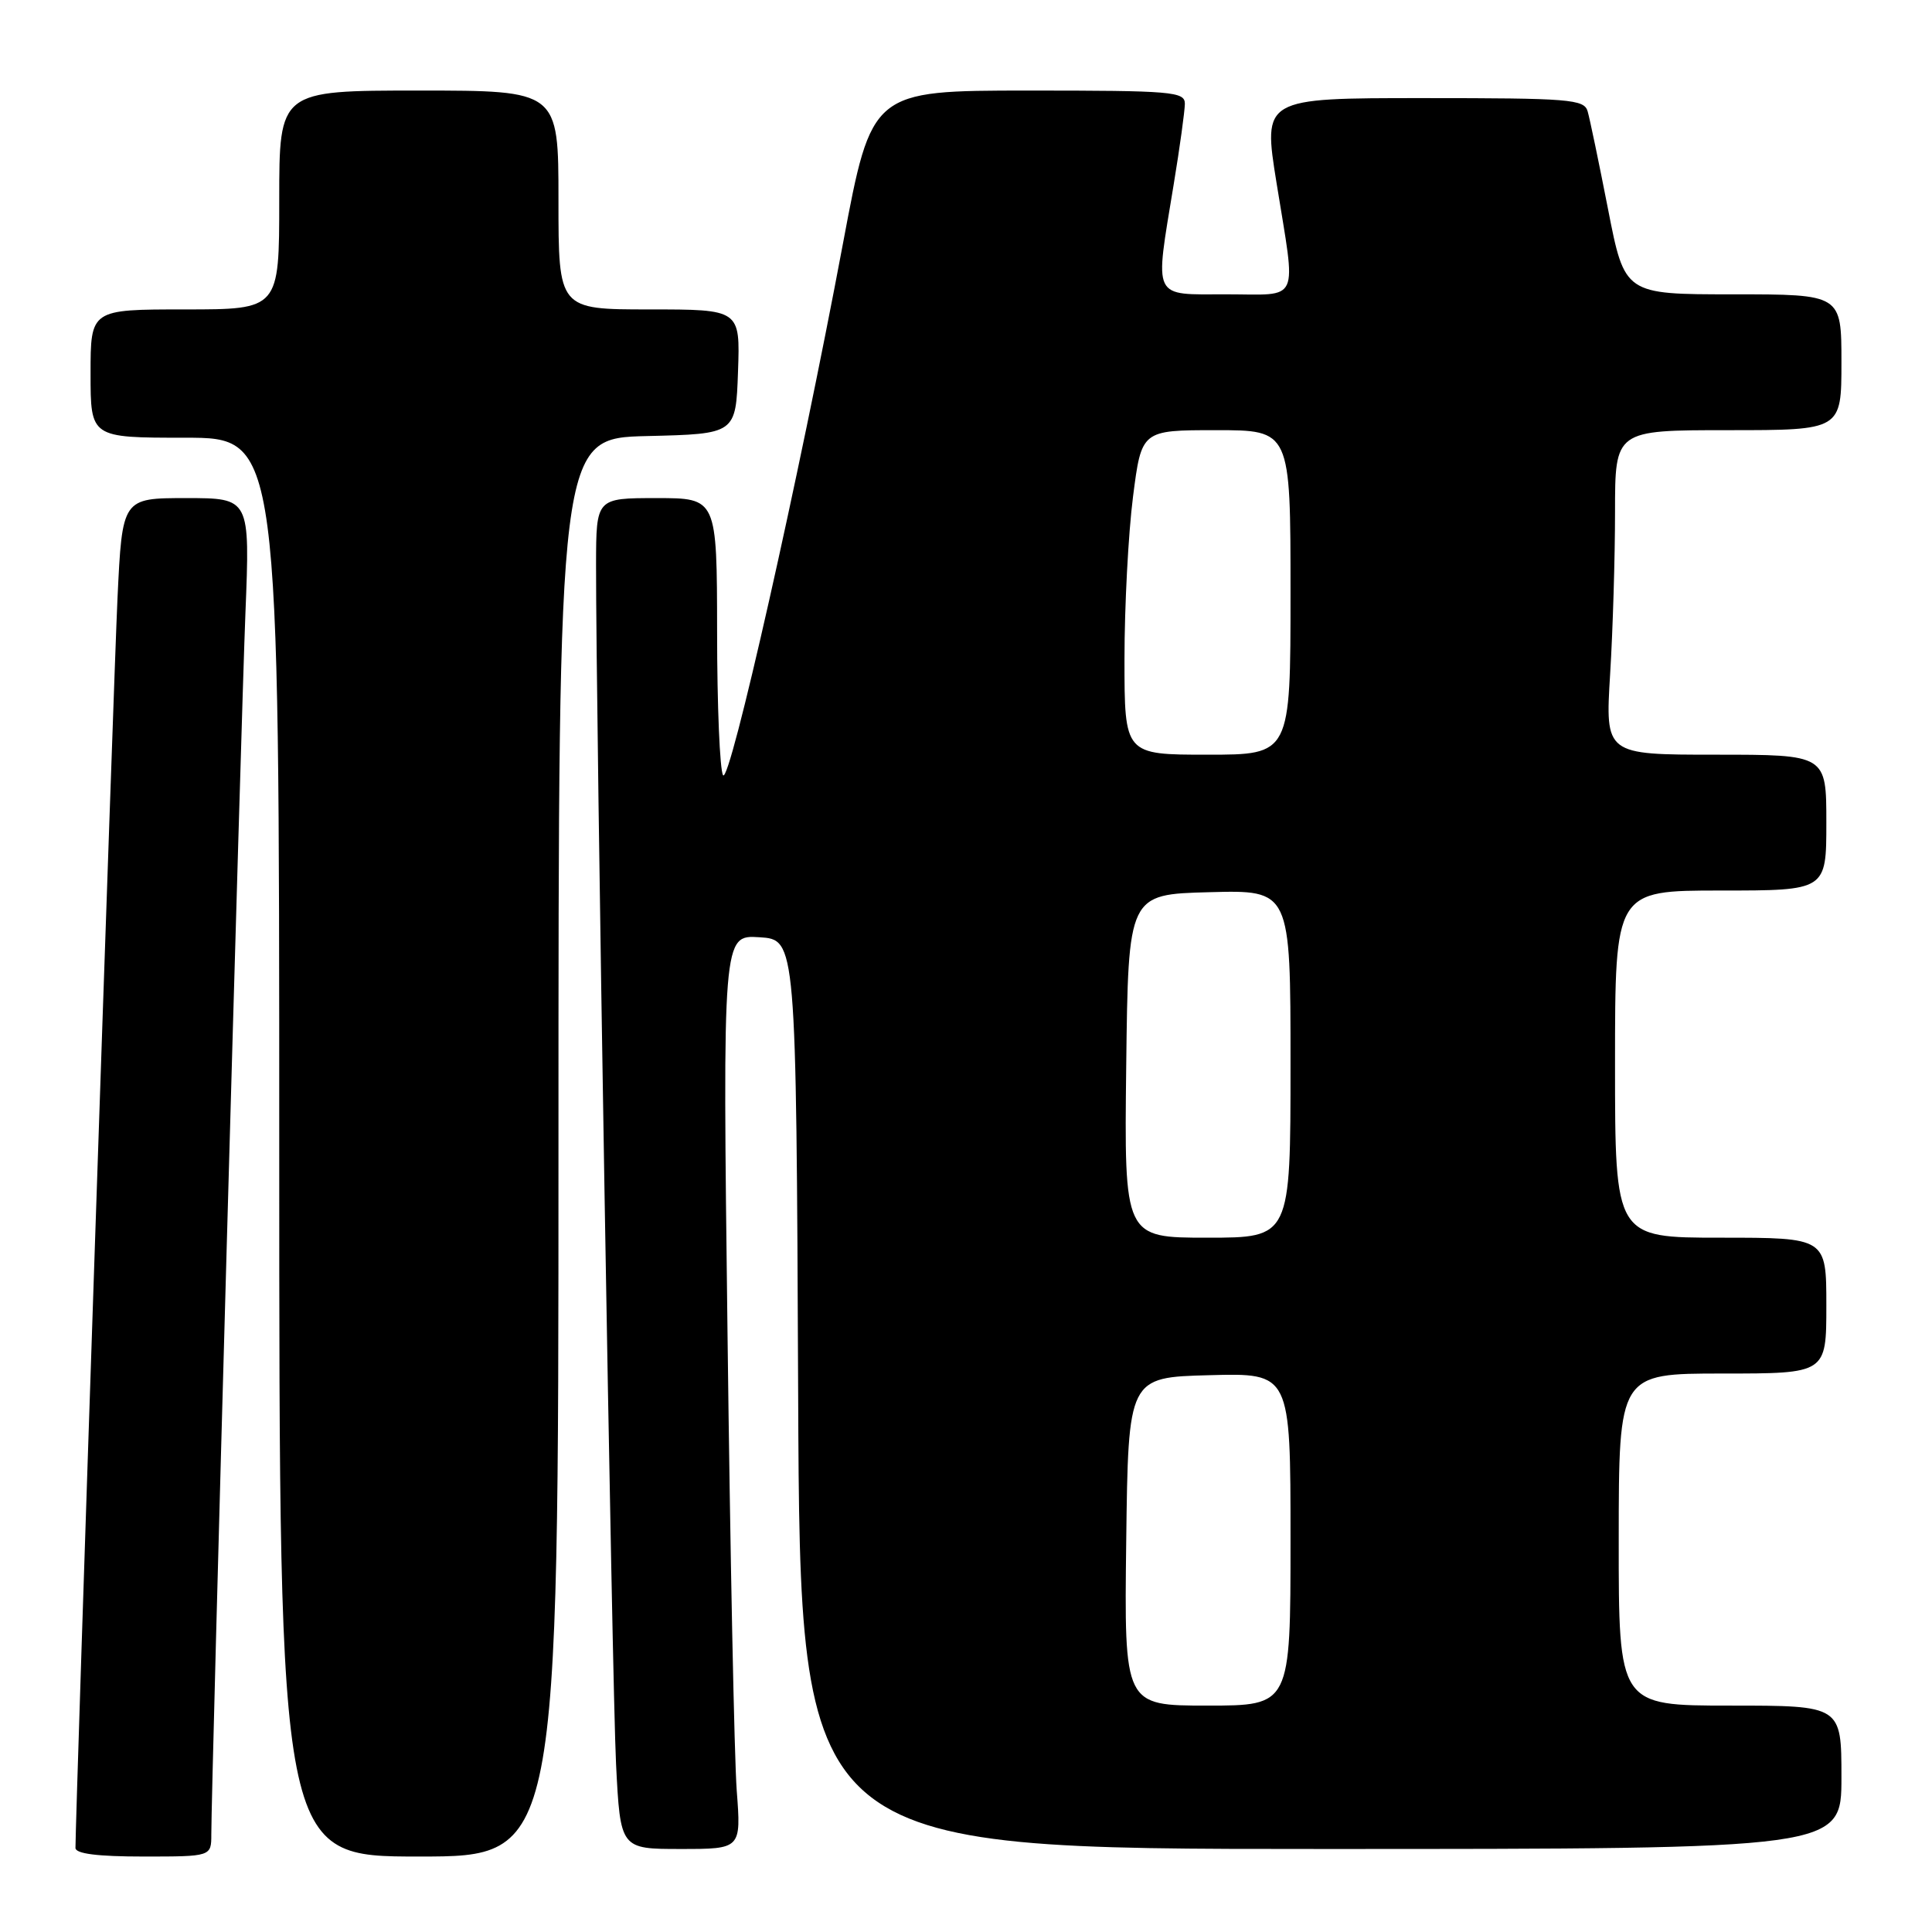 <?xml version="1.0" encoding="UTF-8" standalone="no"?>
<!DOCTYPE svg PUBLIC "-//W3C//DTD SVG 1.1//EN" "http://www.w3.org/Graphics/SVG/1.1/DTD/svg11.dtd" >
<svg xmlns="http://www.w3.org/2000/svg" xmlns:xlink="http://www.w3.org/1999/xlink" version="1.1" viewBox="0 0 256 256">
 <g >
 <path fill="currentColor"
d=" M 28.00 243.05 C 28.00 236.68 31.94 95.61 32.52 81.25 C 33.13 66.00 33.13 66.00 24.67 66.00 C 16.20 66.00 16.20 66.00 15.57 79.25 C 15.07 89.76 10.00 240.40 10.00 244.86 C 10.00 245.63 12.93 246.00 19.00 246.00 C 28.00 246.00 28.00 246.00 28.00 243.05 Z  M 74.00 152.03 C 74.00 58.06 74.00 58.06 85.75 57.78 C 97.50 57.50 97.50 57.50 97.79 49.25 C 98.08 41.00 98.08 41.00 86.04 41.00 C 74.00 41.00 74.00 41.00 74.00 26.50 C 74.00 12.00 74.00 12.00 55.50 12.00 C 37.00 12.00 37.00 12.00 37.00 26.50 C 37.00 41.00 37.00 41.00 24.50 41.00 C 12.00 41.00 12.00 41.00 12.00 49.50 C 12.00 58.00 12.00 58.00 24.50 58.00 C 37.00 58.00 37.00 58.00 37.00 152.00 C 37.00 246.00 37.00 246.00 55.50 246.00 C 74.00 246.00 74.00 246.00 74.00 152.03 Z  M 97.62 237.25 C 97.30 232.99 96.75 205.74 96.40 176.69 C 95.75 123.88 95.75 123.88 100.63 124.19 C 105.50 124.50 105.50 124.50 105.76 184.75 C 106.02 245.00 106.02 245.00 175.01 245.00 C 244.00 245.00 244.00 245.00 244.00 235.50 C 244.00 226.00 244.00 226.00 229.24 226.00 C 214.48 226.00 214.48 226.00 214.49 204.00 C 214.50 182.00 214.50 182.00 228.25 182.00 C 242.00 182.00 242.00 182.00 242.00 173.00 C 242.00 164.00 242.00 164.00 228.00 164.00 C 214.00 164.00 214.00 164.00 214.00 141.00 C 214.00 118.00 214.00 118.00 228.00 118.00 C 242.00 118.00 242.00 118.00 242.00 109.00 C 242.00 100.00 242.00 100.00 227.35 100.00 C 212.70 100.00 212.70 100.00 213.35 89.34 C 213.71 83.48 214.00 73.81 214.00 67.84 C 214.00 57.00 214.00 57.00 229.00 57.00 C 244.00 57.00 244.00 57.00 244.00 48.00 C 244.00 39.00 244.00 39.00 229.64 39.00 C 215.28 39.00 215.28 39.00 213.08 27.75 C 211.87 21.56 210.65 15.71 210.37 14.75 C 209.91 13.15 207.99 13.00 188.60 13.00 C 167.34 13.00 167.34 13.00 169.15 24.25 C 171.76 40.47 172.42 39.00 162.50 39.00 C 152.56 39.00 152.99 39.88 155.51 24.50 C 156.33 19.55 156.99 14.71 157.00 13.75 C 157.00 12.14 155.35 12.00 136.25 12.00 C 115.50 12.01 115.50 12.01 111.70 32.25 C 105.87 63.34 96.68 104.09 95.81 102.72 C 95.38 102.05 95.02 93.51 95.02 83.75 C 95.00 66.00 95.00 66.00 87.00 66.00 C 79.00 66.00 79.00 66.00 78.98 74.75 C 78.95 94.12 81.10 223.25 81.63 233.75 C 82.20 245.00 82.20 245.00 90.20 245.00 C 98.21 245.00 98.21 245.00 97.62 237.25 Z  M 149.23 204.25 C 149.50 182.50 149.50 182.50 160.25 182.22 C 171.00 181.93 171.00 181.93 171.00 203.97 C 171.00 226.00 171.00 226.00 159.98 226.00 C 148.96 226.00 148.96 226.00 149.23 204.25 Z  M 149.23 141.25 C 149.50 118.50 149.50 118.50 160.25 118.22 C 171.00 117.93 171.00 117.93 171.00 140.97 C 171.00 164.00 171.00 164.00 159.98 164.00 C 148.96 164.00 148.96 164.00 149.23 141.25 Z  M 149.00 87.32 C 149.00 80.34 149.51 70.67 150.13 65.82 C 151.26 57.00 151.26 57.00 161.13 57.00 C 171.00 57.00 171.00 57.00 171.00 78.50 C 171.00 100.00 171.00 100.00 160.00 100.00 C 149.00 100.00 149.00 100.00 149.00 87.32 Z "/>
</g>
</svg>